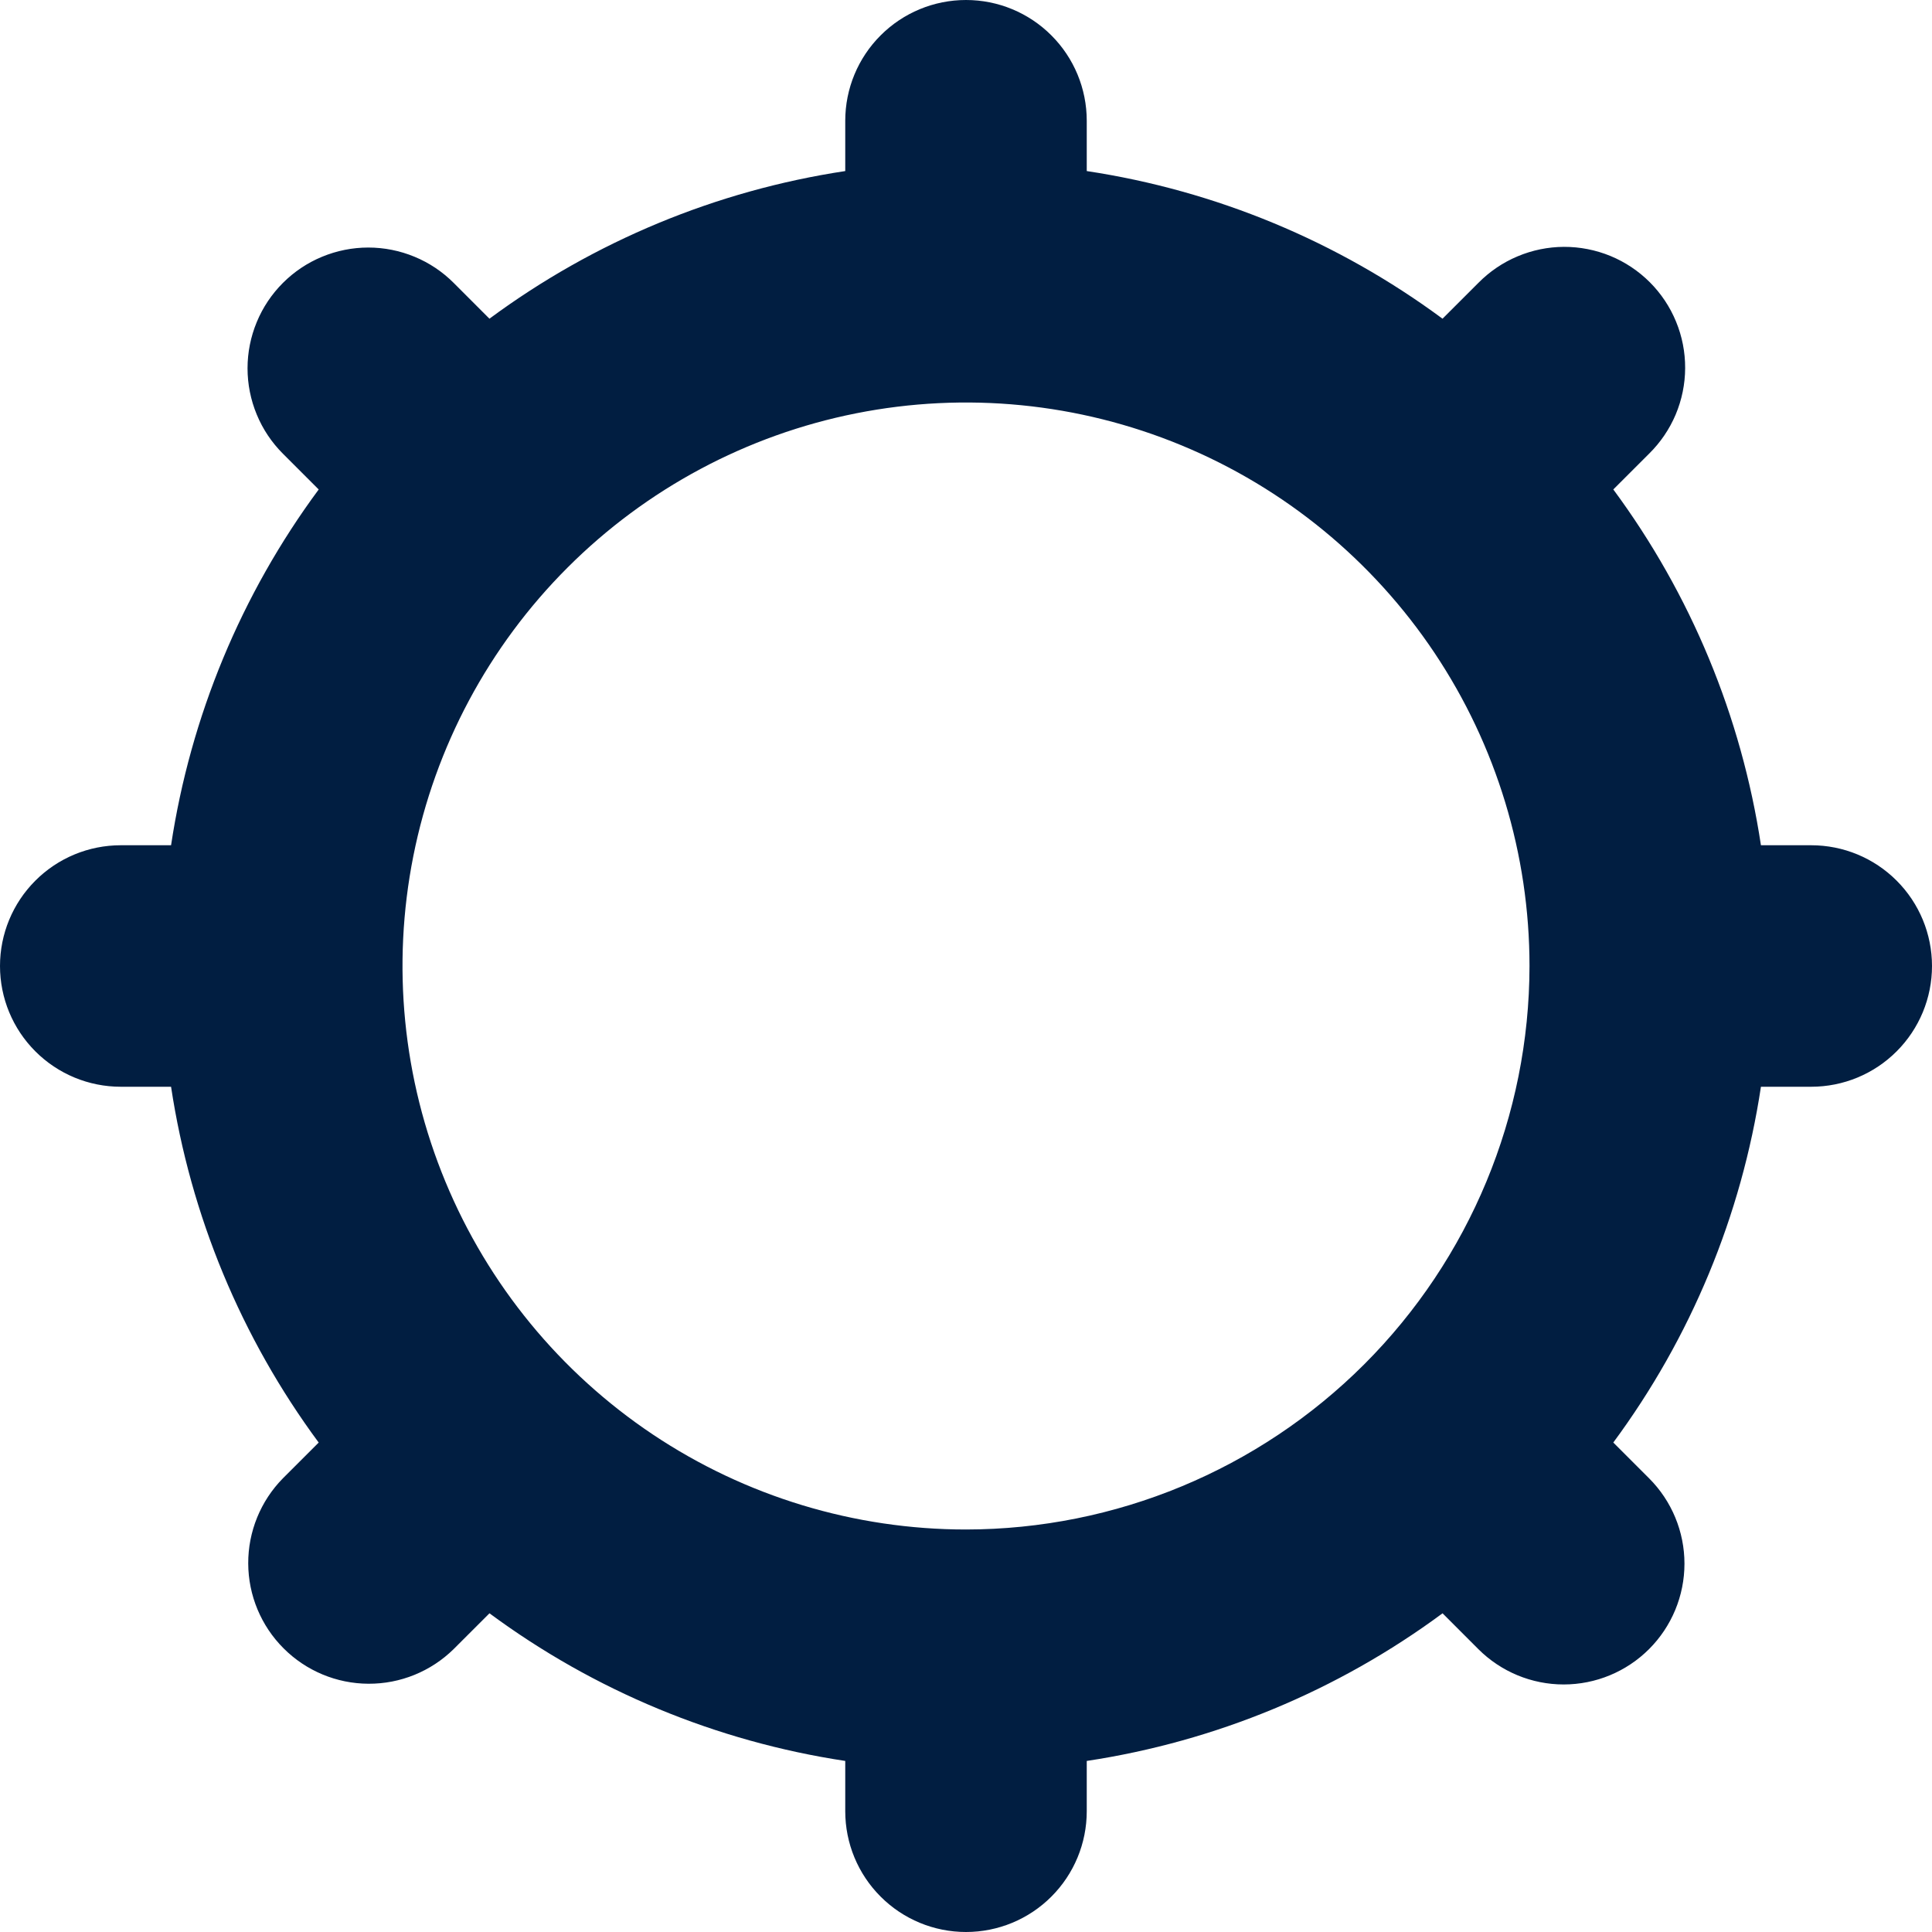 <svg width="48" height="48" viewBox="0 0 48 48" fill="none" xmlns="http://www.w3.org/2000/svg">
<path d="M45 21H43.75C43.266 17.799 42.007 14.764 40.082 12.16L40.971 11.272C41.253 10.994 41.478 10.663 41.632 10.299C41.785 9.934 41.866 9.542 41.867 9.146C41.869 8.75 41.792 8.357 41.641 7.991C41.491 7.625 41.269 7.292 40.989 7.012C40.709 6.732 40.376 6.51 40.01 6.359C39.644 6.209 39.251 6.132 38.855 6.133C38.459 6.135 38.068 6.215 37.703 6.369C37.338 6.522 37.007 6.747 36.729 7.029L35.839 7.918C33.236 5.993 30.201 4.734 27 4.25V3C27 2.204 26.684 1.441 26.121 0.879C25.559 0.316 24.796 0 24 0C23.204 0 22.441 0.316 21.879 0.879C21.316 1.441 21 2.204 21 3V4.25C17.799 4.734 14.764 5.993 12.16 7.918L11.272 7.029C10.993 6.75 10.663 6.529 10.299 6.379C9.935 6.228 9.544 6.15 9.15 6.15C8.757 6.15 8.366 6.228 8.002 6.379C7.638 6.529 7.308 6.75 7.029 7.029C6.75 7.308 6.529 7.638 6.379 8.002C6.228 8.366 6.15 8.757 6.15 9.15C6.15 9.544 6.228 9.935 6.379 10.299C6.529 10.663 6.75 10.993 7.029 11.272L7.918 12.161C5.993 14.764 4.734 17.799 4.25 21H3C2.204 21 1.441 21.316 0.879 21.879C0.316 22.441 0 23.204 0 24C0 24.796 0.316 25.559 0.879 26.121C1.441 26.684 2.204 27 3 27H4.25C4.734 30.201 5.993 33.236 7.918 35.84L7.029 36.728C6.474 37.292 6.164 38.053 6.167 38.844C6.17 39.636 6.486 40.394 7.046 40.953C7.605 41.513 8.363 41.829 9.155 41.832C9.946 41.836 10.707 41.526 11.271 40.971L12.161 40.082C14.764 42.007 17.799 43.266 21 43.75V45C21 45.796 21.316 46.559 21.879 47.121C22.441 47.684 23.204 48 24 48C24.796 48 25.559 47.684 26.121 47.121C26.684 46.559 27 45.796 27 45V43.75C30.201 43.266 33.236 42.007 35.84 40.082L36.728 40.971C37.291 41.534 38.054 41.85 38.849 41.85C39.645 41.85 40.408 41.534 40.971 40.971C41.534 40.408 41.85 39.645 41.85 38.849C41.85 38.054 41.534 37.291 40.971 36.728L40.082 35.839C42.007 33.236 43.266 30.201 43.75 27H45C45.796 27 46.559 26.684 47.121 26.121C47.684 25.559 48 24.796 48 24C48 23.204 47.684 22.441 47.121 21.879C46.559 21.316 45.796 21 45 21ZM24 38C21.231 38 18.524 37.179 16.222 35.641C13.92 34.102 12.125 31.916 11.066 29.358C10.006 26.799 9.729 23.985 10.269 21.269C10.809 18.553 12.143 16.058 14.101 14.101C16.058 12.143 18.553 10.809 21.269 10.269C23.985 9.729 26.799 10.006 29.358 11.066C31.916 12.125 34.102 13.92 35.641 16.222C37.179 18.524 38 21.231 38 24C37.996 27.712 36.519 31.27 33.895 33.895C31.27 36.519 27.712 37.996 24 38V38Z" fill="#011E41"/>
</svg>
